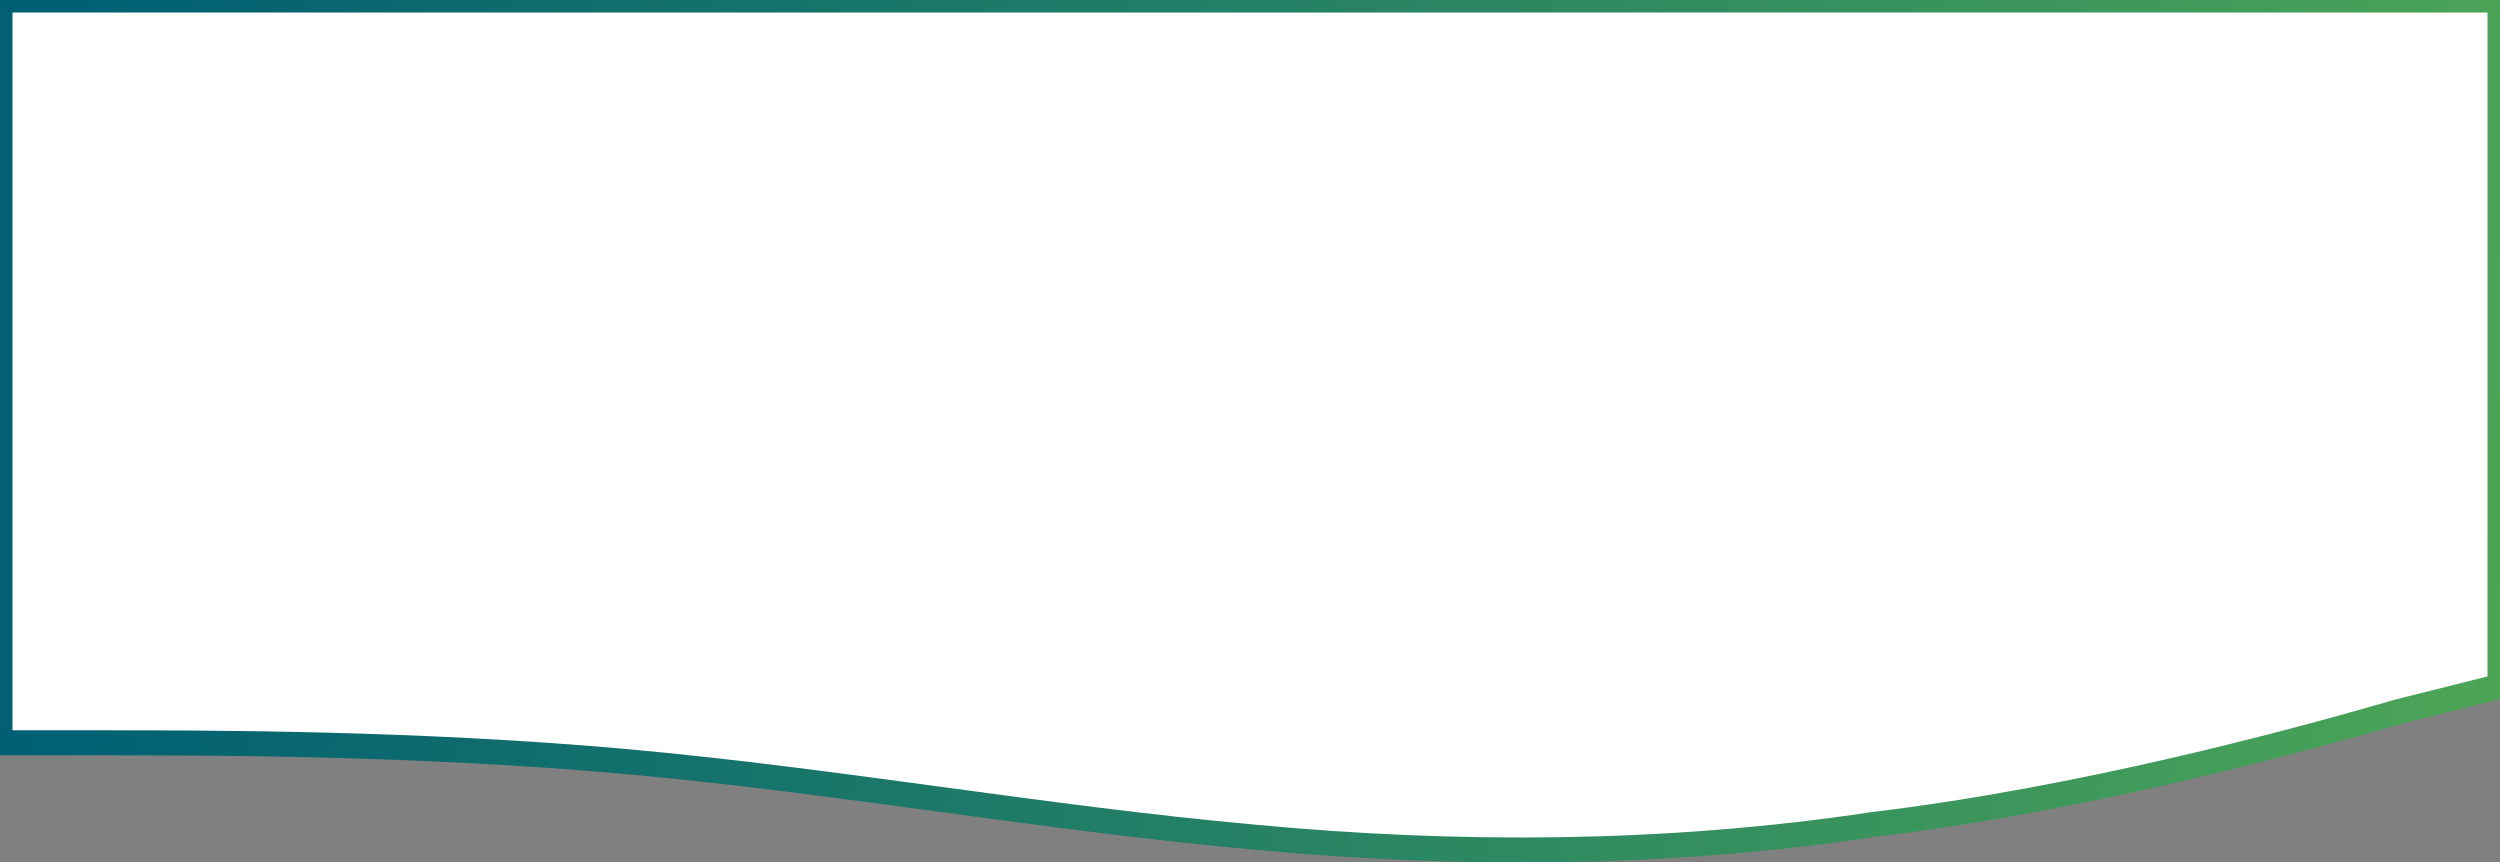 <svg width="200" height="69" viewBox="0 0 200 69" fill="none" xmlns="http://www.w3.org/2000/svg">
<rect x="0" y="0" width="200" height="69" fill="#808080" stroke="none"/>
<path fill-rule="evenodd" clip-rule="evenodd" d="M0 59.423H8.027C16.722 59.423 33.445 59.423 50.167 60.932C66.89 62.442 83.612 65.46 100.334 66.97C116.388 68.479 133.11 68.479 149.833 65.964C166.555 63.951 183.278 59.423 191.973 56.907L200 54.895V0H191.973C183.278 0 166.555 0 149.833 0C133.11 0 116.388 0 100.334 0C83.612 0 66.89 0 50.167 0C33.445 0 16.722 0 8.027 0H0V59.423Z" fill="white" stroke="url(#paint0_linear_3730_162581)" stroke-width="2"/>
<defs>
<linearGradient id="paint0_linear_3730_162581" x1="5.87" y1="3.778" x2="286.326" y2="25.143" gradientUnits="userSpaceOnUse">
<stop stop-color="#005F73"/>
<stop offset="1" stop-color="#6CC24A"/>
</linearGradient>
</defs>
</svg>
